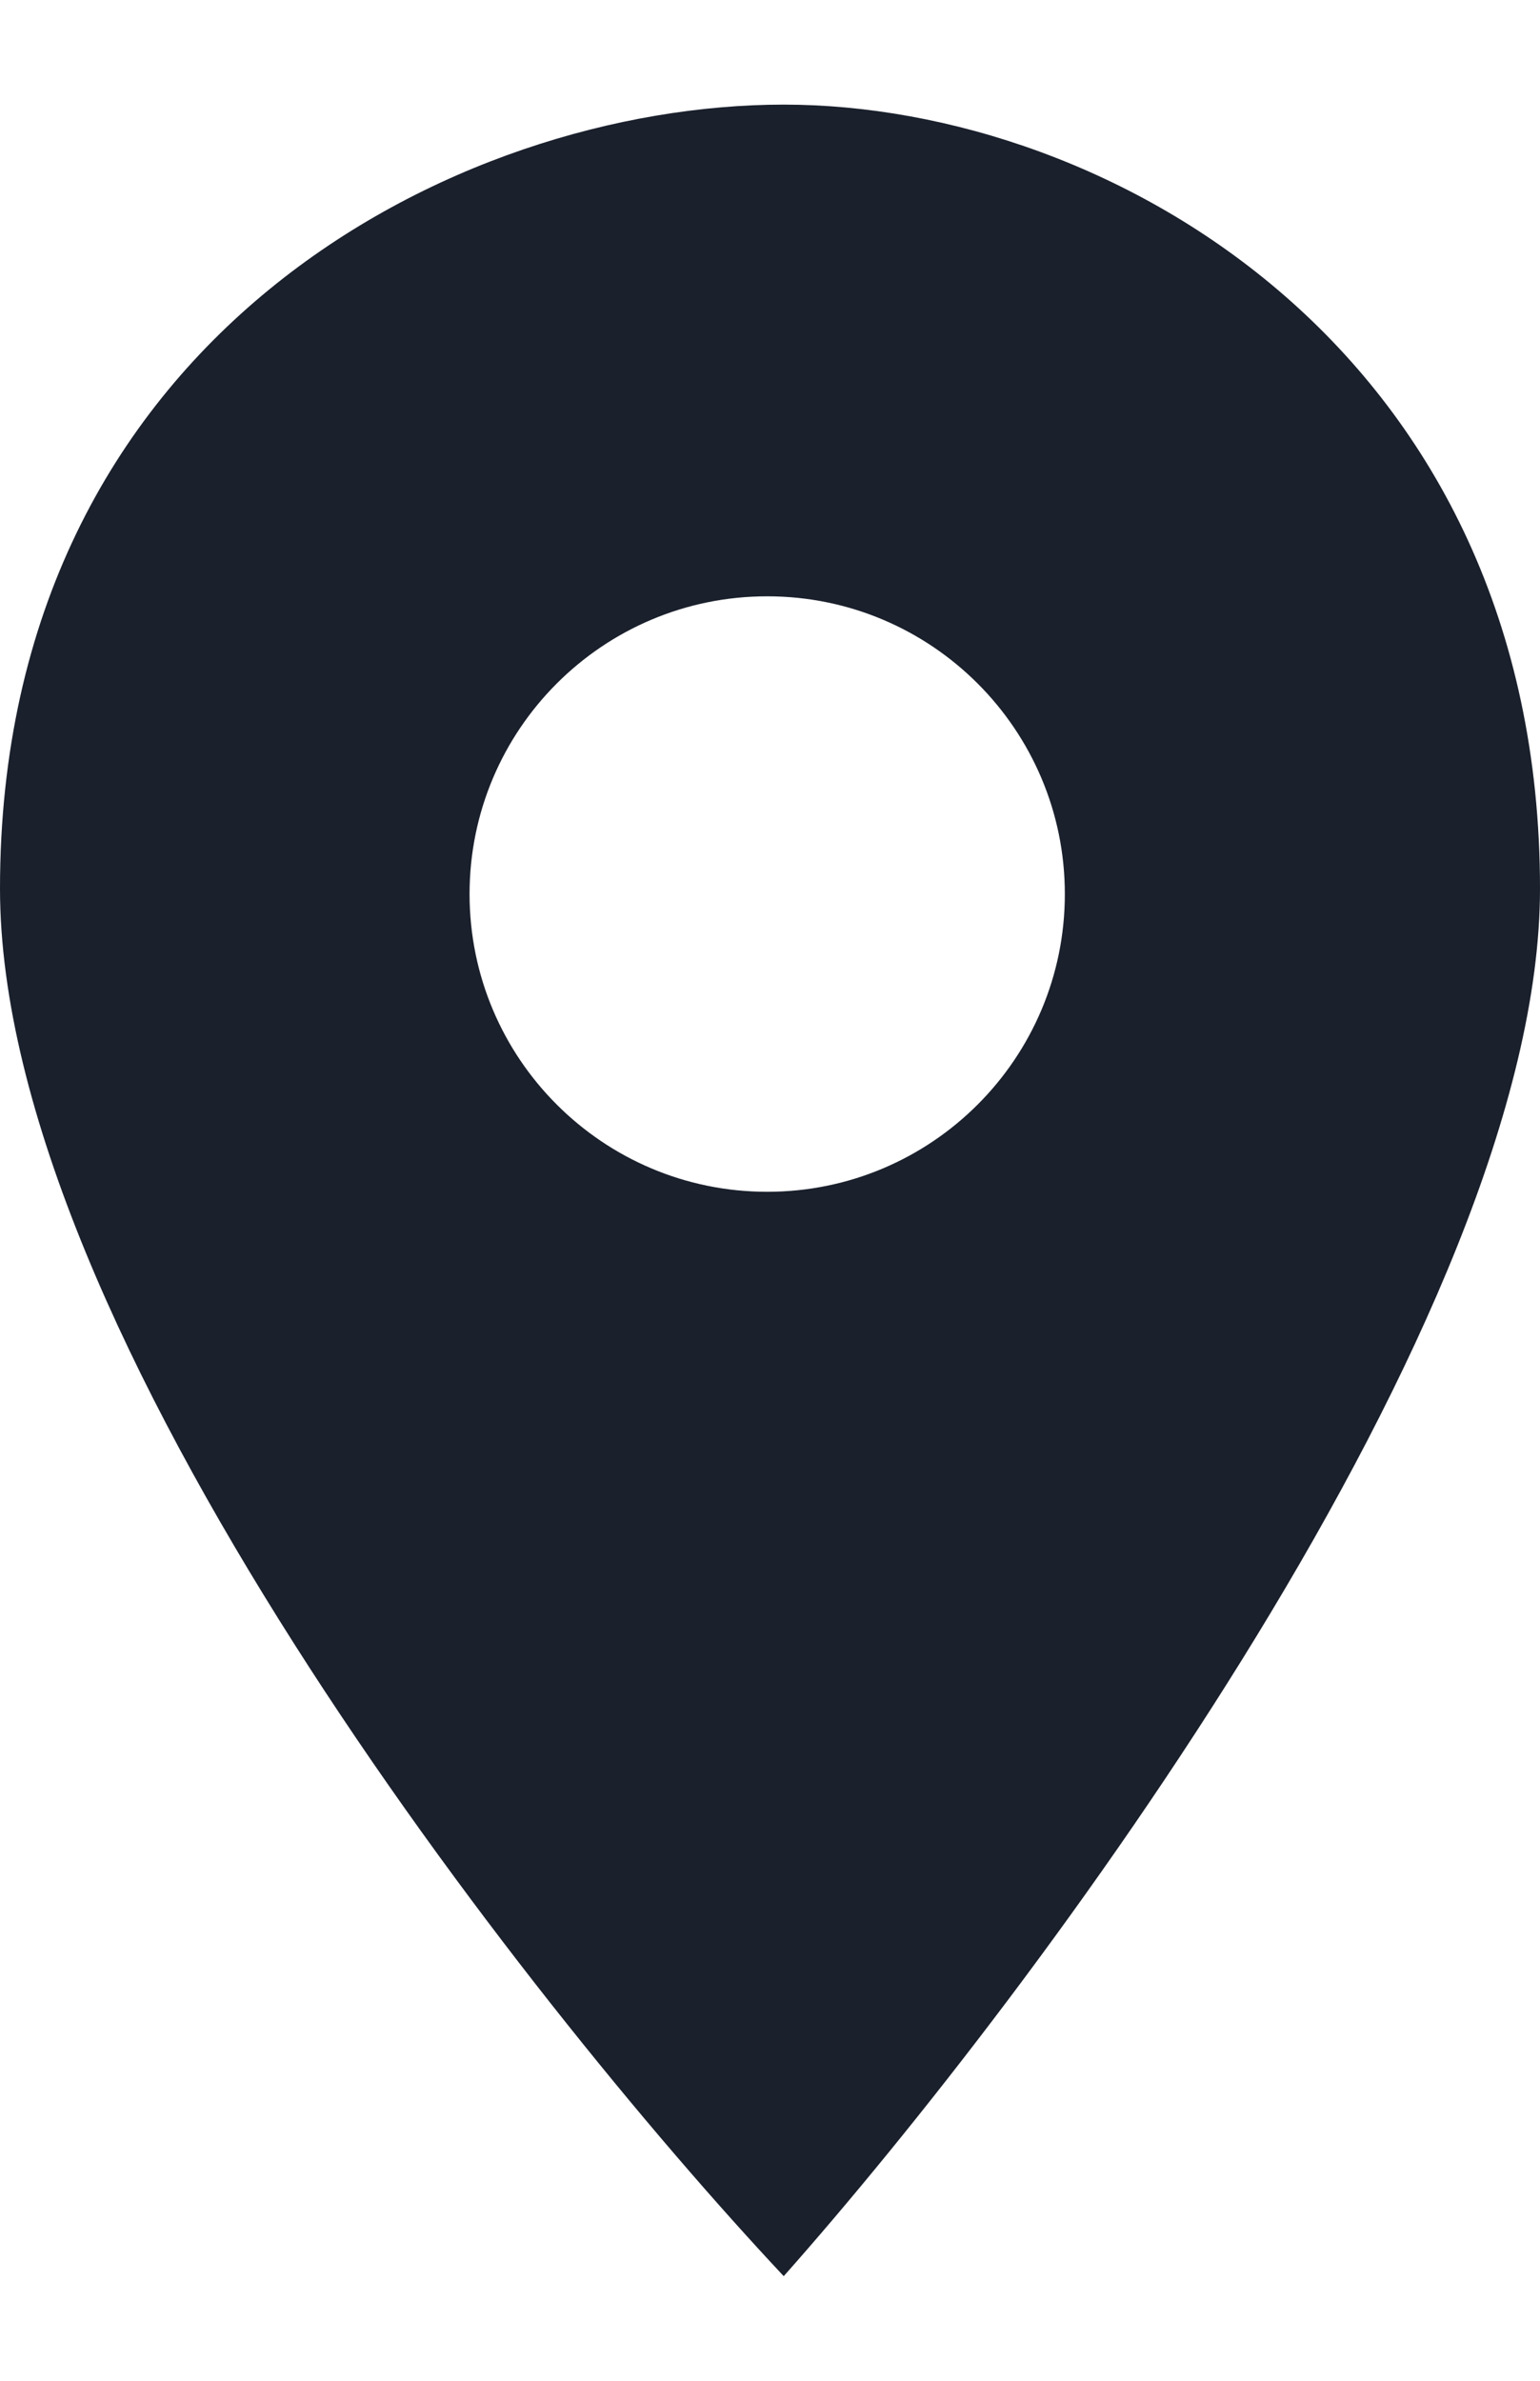 <svg width="11" height="17" viewBox="0 0 11 17" fill="none" xmlns="http://www.w3.org/2000/svg">
<path id="Subtract" fill-rule="evenodd" clip-rule="evenodd" d="M5.598 16.253C7.398 14.224 11 9.403 11 6.345C11 2.522 7.938 0.747 5.598 0.747C3.257 0.747 0 2.405 0 6.345C0 9.497 3.732 14.263 5.598 16.253ZM5.48 8.51C6.654 8.51 7.606 7.558 7.606 6.384C7.606 5.21 6.654 4.258 5.48 4.258C4.306 4.258 3.354 5.21 3.354 6.384C3.354 7.558 4.306 8.51 5.48 8.51Z" fill="#1A202C"/>
</svg>
